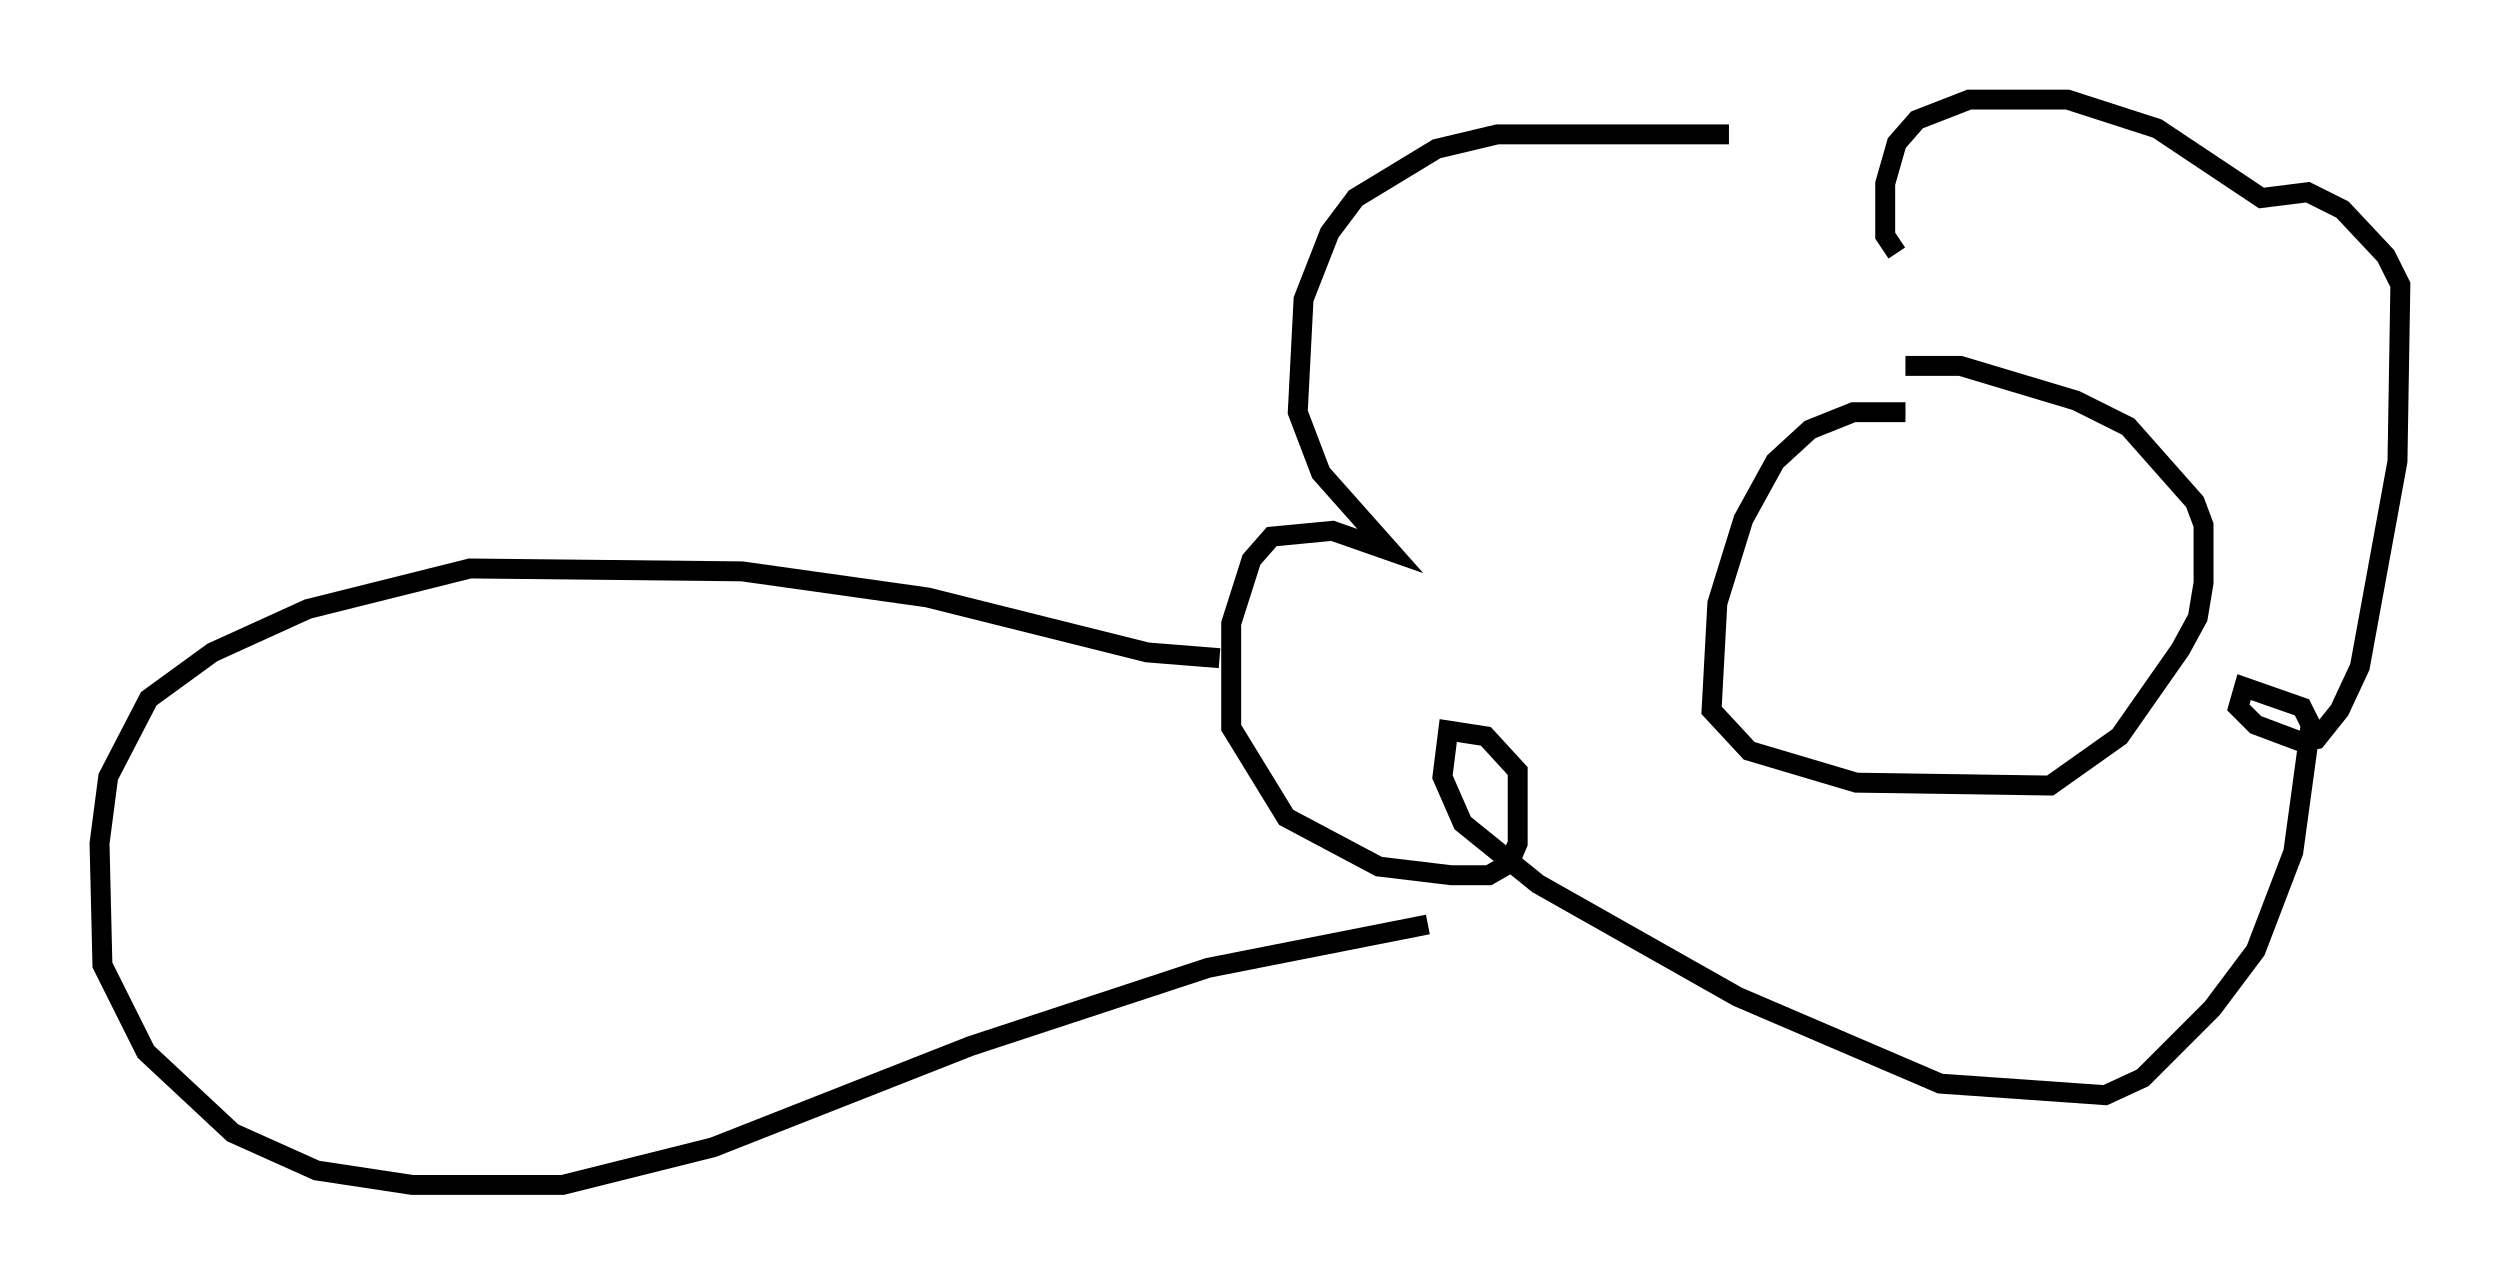 <?xml version="1.0" encoding="utf-8" ?>
<svg baseProfile="full" height="64.469" version="1.1" width="125.475" xmlns="http://www.w3.org/2000/svg" xmlns:ev="http://www.w3.org/2001/xml-events" xmlns:xlink="http://www.w3.org/1999/xlink"><defs /><rect fill="white" height="64.469" width="125.475" x="0" y="0" /><path d="M94.91, 7.76 m-8.134, -1.017 l-11.62, 0.0 -3.05, 0.726 l-4.067, 2.469 -1.307, 1.743 l-1.307, 3.341 -0.291, 5.665 l1.162, 3.05 3.486, 3.922 l-2.905, -1.017 -3.05, 0.291 l-1.017, 1.162 -1.017, 3.196 l0.0, 5.229 2.76, 4.503 l4.648, 2.469 3.631, 0.436 l1.888, 0.0 1.017, -0.581 l0.436, -1.017 0.0, -3.631 l-1.598, -1.743 -1.888, -0.291 l-0.291, 2.324 1.017, 2.324 l3.777, 3.05 10.022, 5.665 l10.168, 4.358 8.279, 0.581 l1.888, -0.872 3.486, -3.486 l2.179, -2.905 1.888, -4.939 l0.872, -6.391 -0.436, -0.872 l-2.905, -1.017 -0.291, 1.017 l0.872, 0.872 2.324, 0.872 l0.726, -0.145 1.162, -1.453 l1.017, -2.179 1.888, -10.313 l0.145, -8.86 -0.726, -1.453 l-2.179, -2.324 -1.743, -0.872 l-2.324, 0.291 -5.229, -3.486 l-4.503, -1.453 -4.939, 0.0 l-2.615, 1.017 -1.017, 1.162 l-0.581, 2.034 0.0, 2.615 l0.581, 0.872 m0.436, 7.989 l-2.615, 0.0 -2.179, 0.872 l-1.743, 1.598 -1.598, 2.905 l-1.307, 4.212 -0.291, 5.374 l1.888, 2.034 5.374, 1.598 l9.732, 0.145 3.486, -2.469 l3.05, -4.358 0.872, -1.598 l0.291, -1.743 0.0, -2.905 l-0.436, -1.162 -3.341, -3.777 l-2.615, -1.307 -5.81, -1.743 l-2.76, 0.0 m-34.425, 14.67 l-3.631, -0.291 -11.039, -2.76 l-9.296, -1.307 -13.654, -0.145 l-8.134, 2.034 -4.793, 2.179 l-3.196, 2.324 -2.034, 3.922 l-0.436, 3.341 0.145, 6.101 l2.179, 4.358 4.358, 4.067 l4.212, 1.888 4.793, 0.726 l7.553, 0.0 7.553, -1.888 l12.927, -5.084 11.911, -3.922 l11.039, -2.179 " fill="none" stroke="black" stroke-width="1" /></svg>